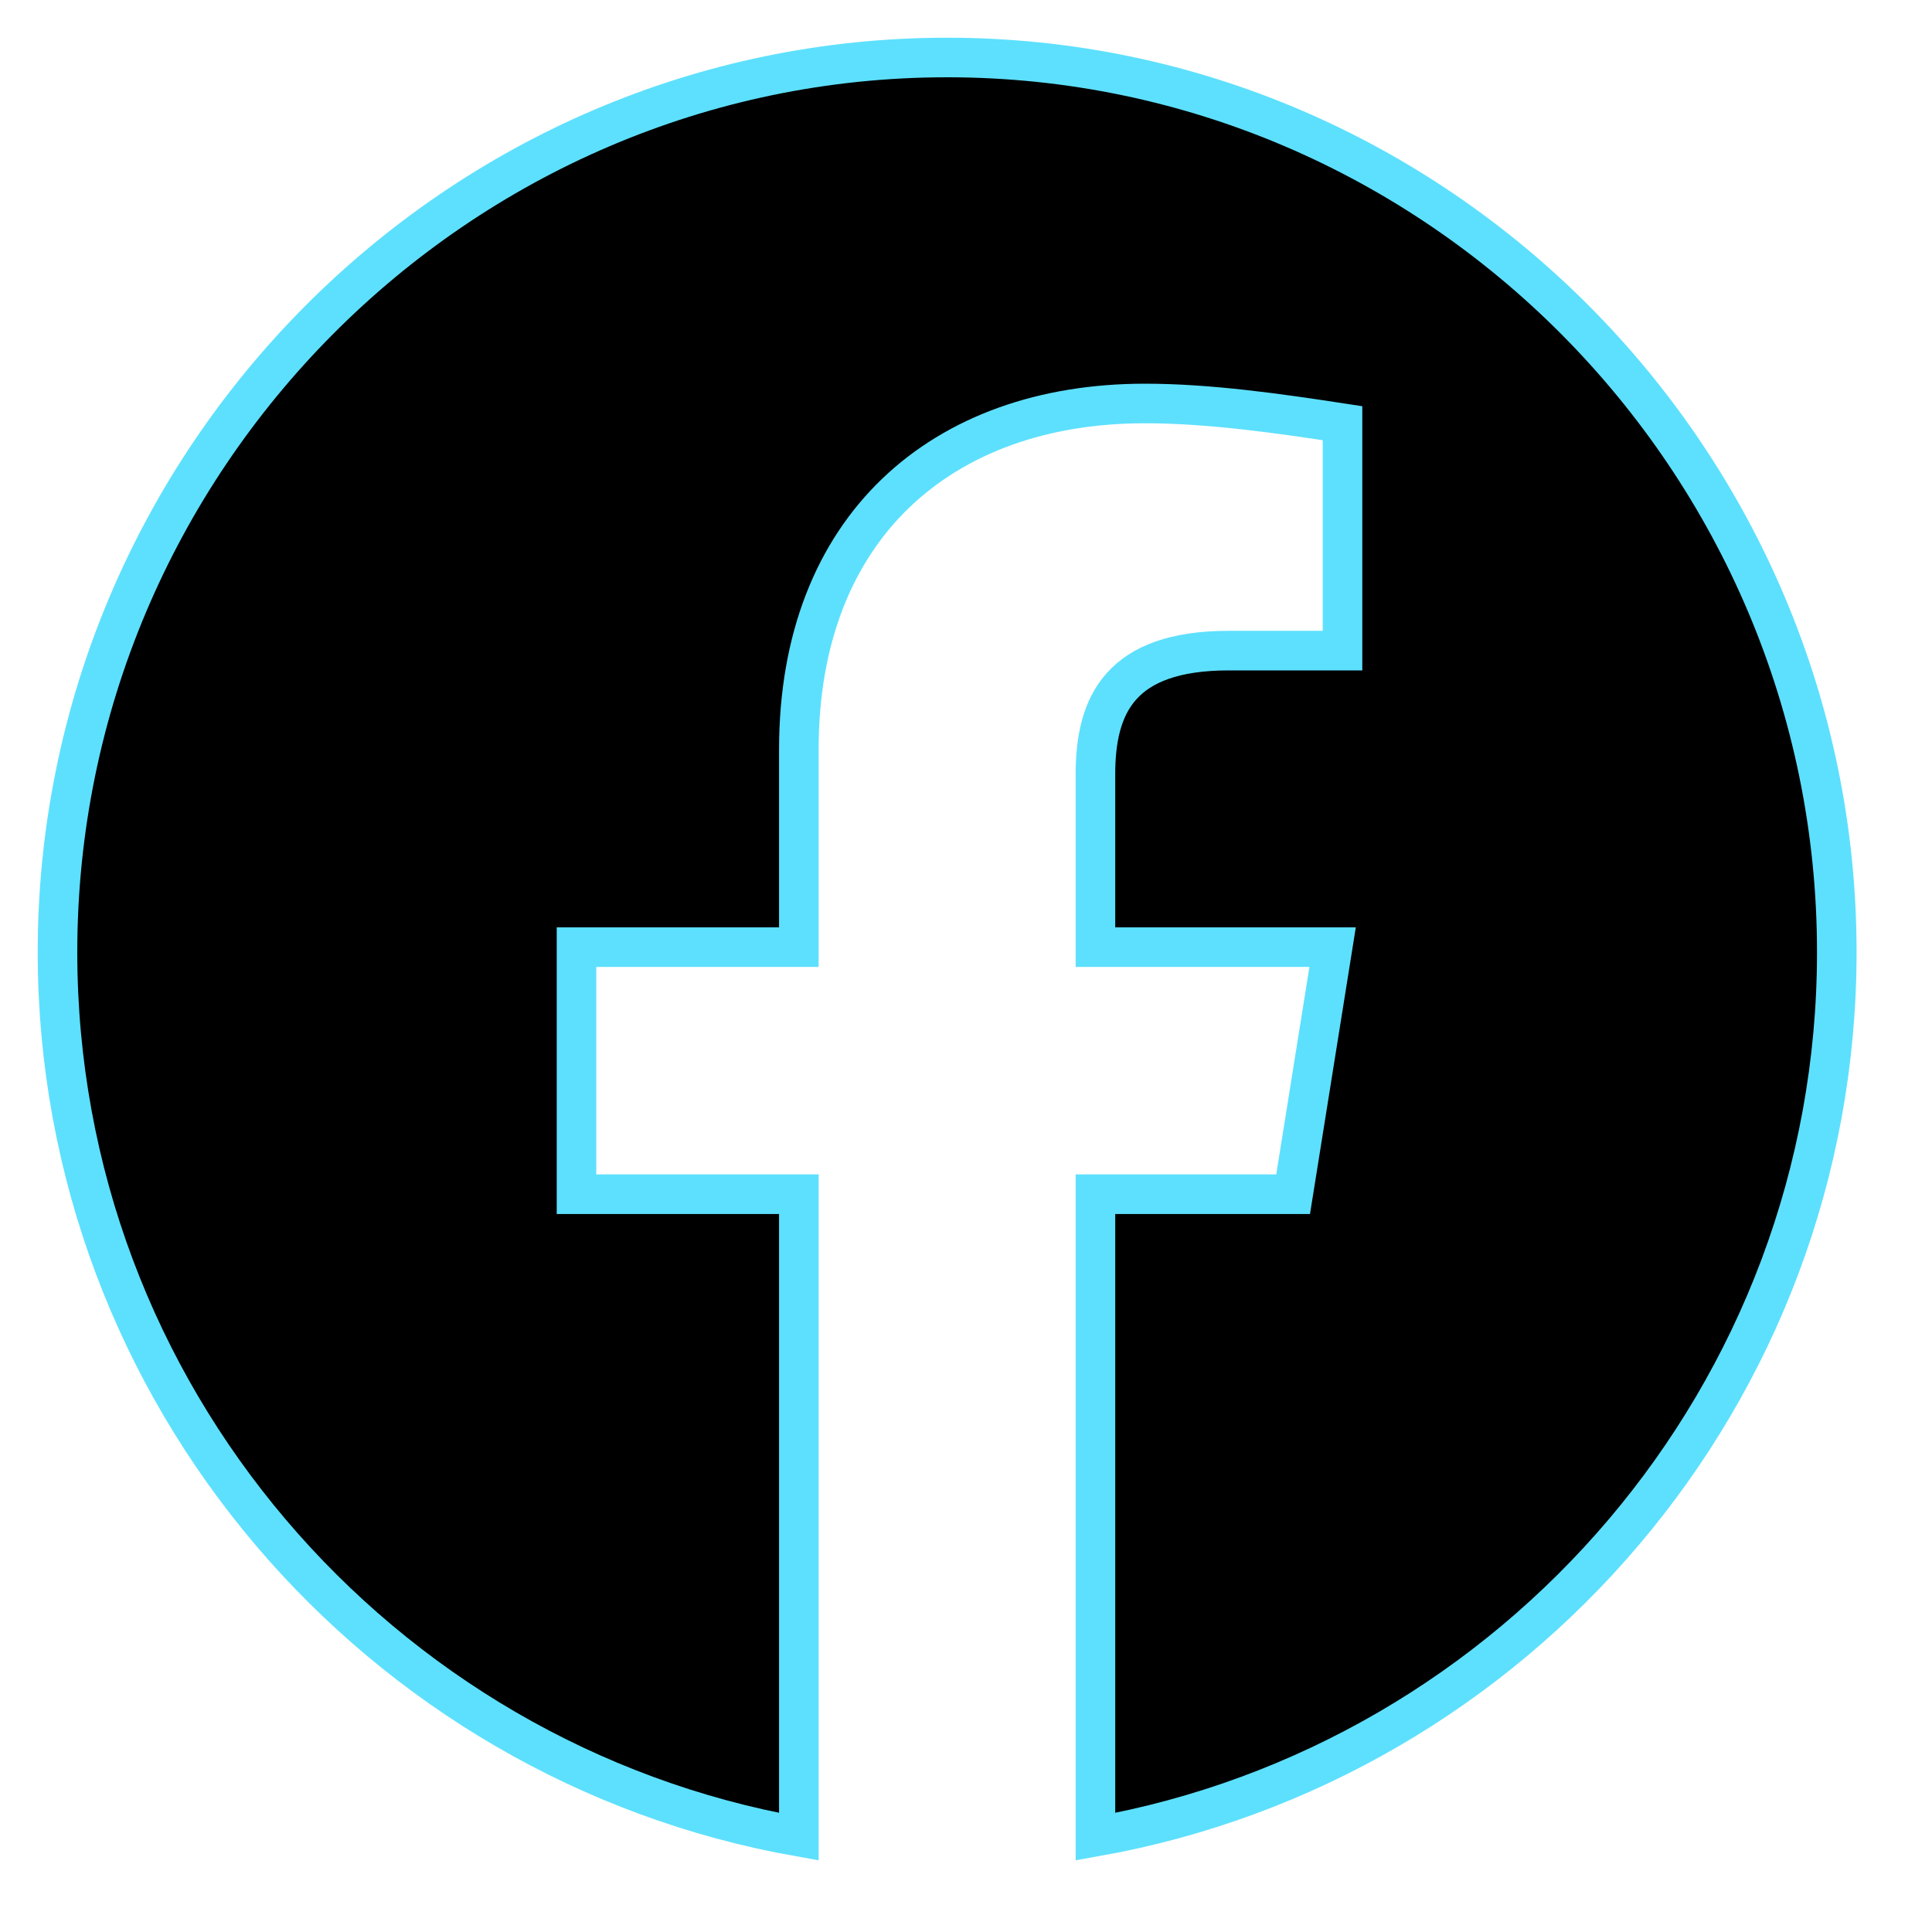 <svg width="25" height="25" viewBox="0 0 25 25" fill="none" xmlns="http://www.w3.org/2000/svg">
<path fill-rule="evenodd" clip-rule="evenodd" d="M0.744 12.32C0.744 18.043 4.901 22.802 10.337 23.767V15.453H7.46V12.256H10.337V9.697C10.337 6.819 12.192 5.221 14.815 5.221C15.645 5.221 16.541 5.349 17.372 5.476V8.419H15.901C14.494 8.419 14.175 9.122 14.175 10.018V12.256H17.244L16.733 15.453H14.175V23.767C19.611 22.802 23.768 18.044 23.768 12.32C23.768 5.953 18.587 0.744 12.256 0.744C5.925 0.744 0.744 5.953 0.744 12.32Z" fill="black" stroke="#5DE0FD" stroke-width="0.512"/>
</svg>
